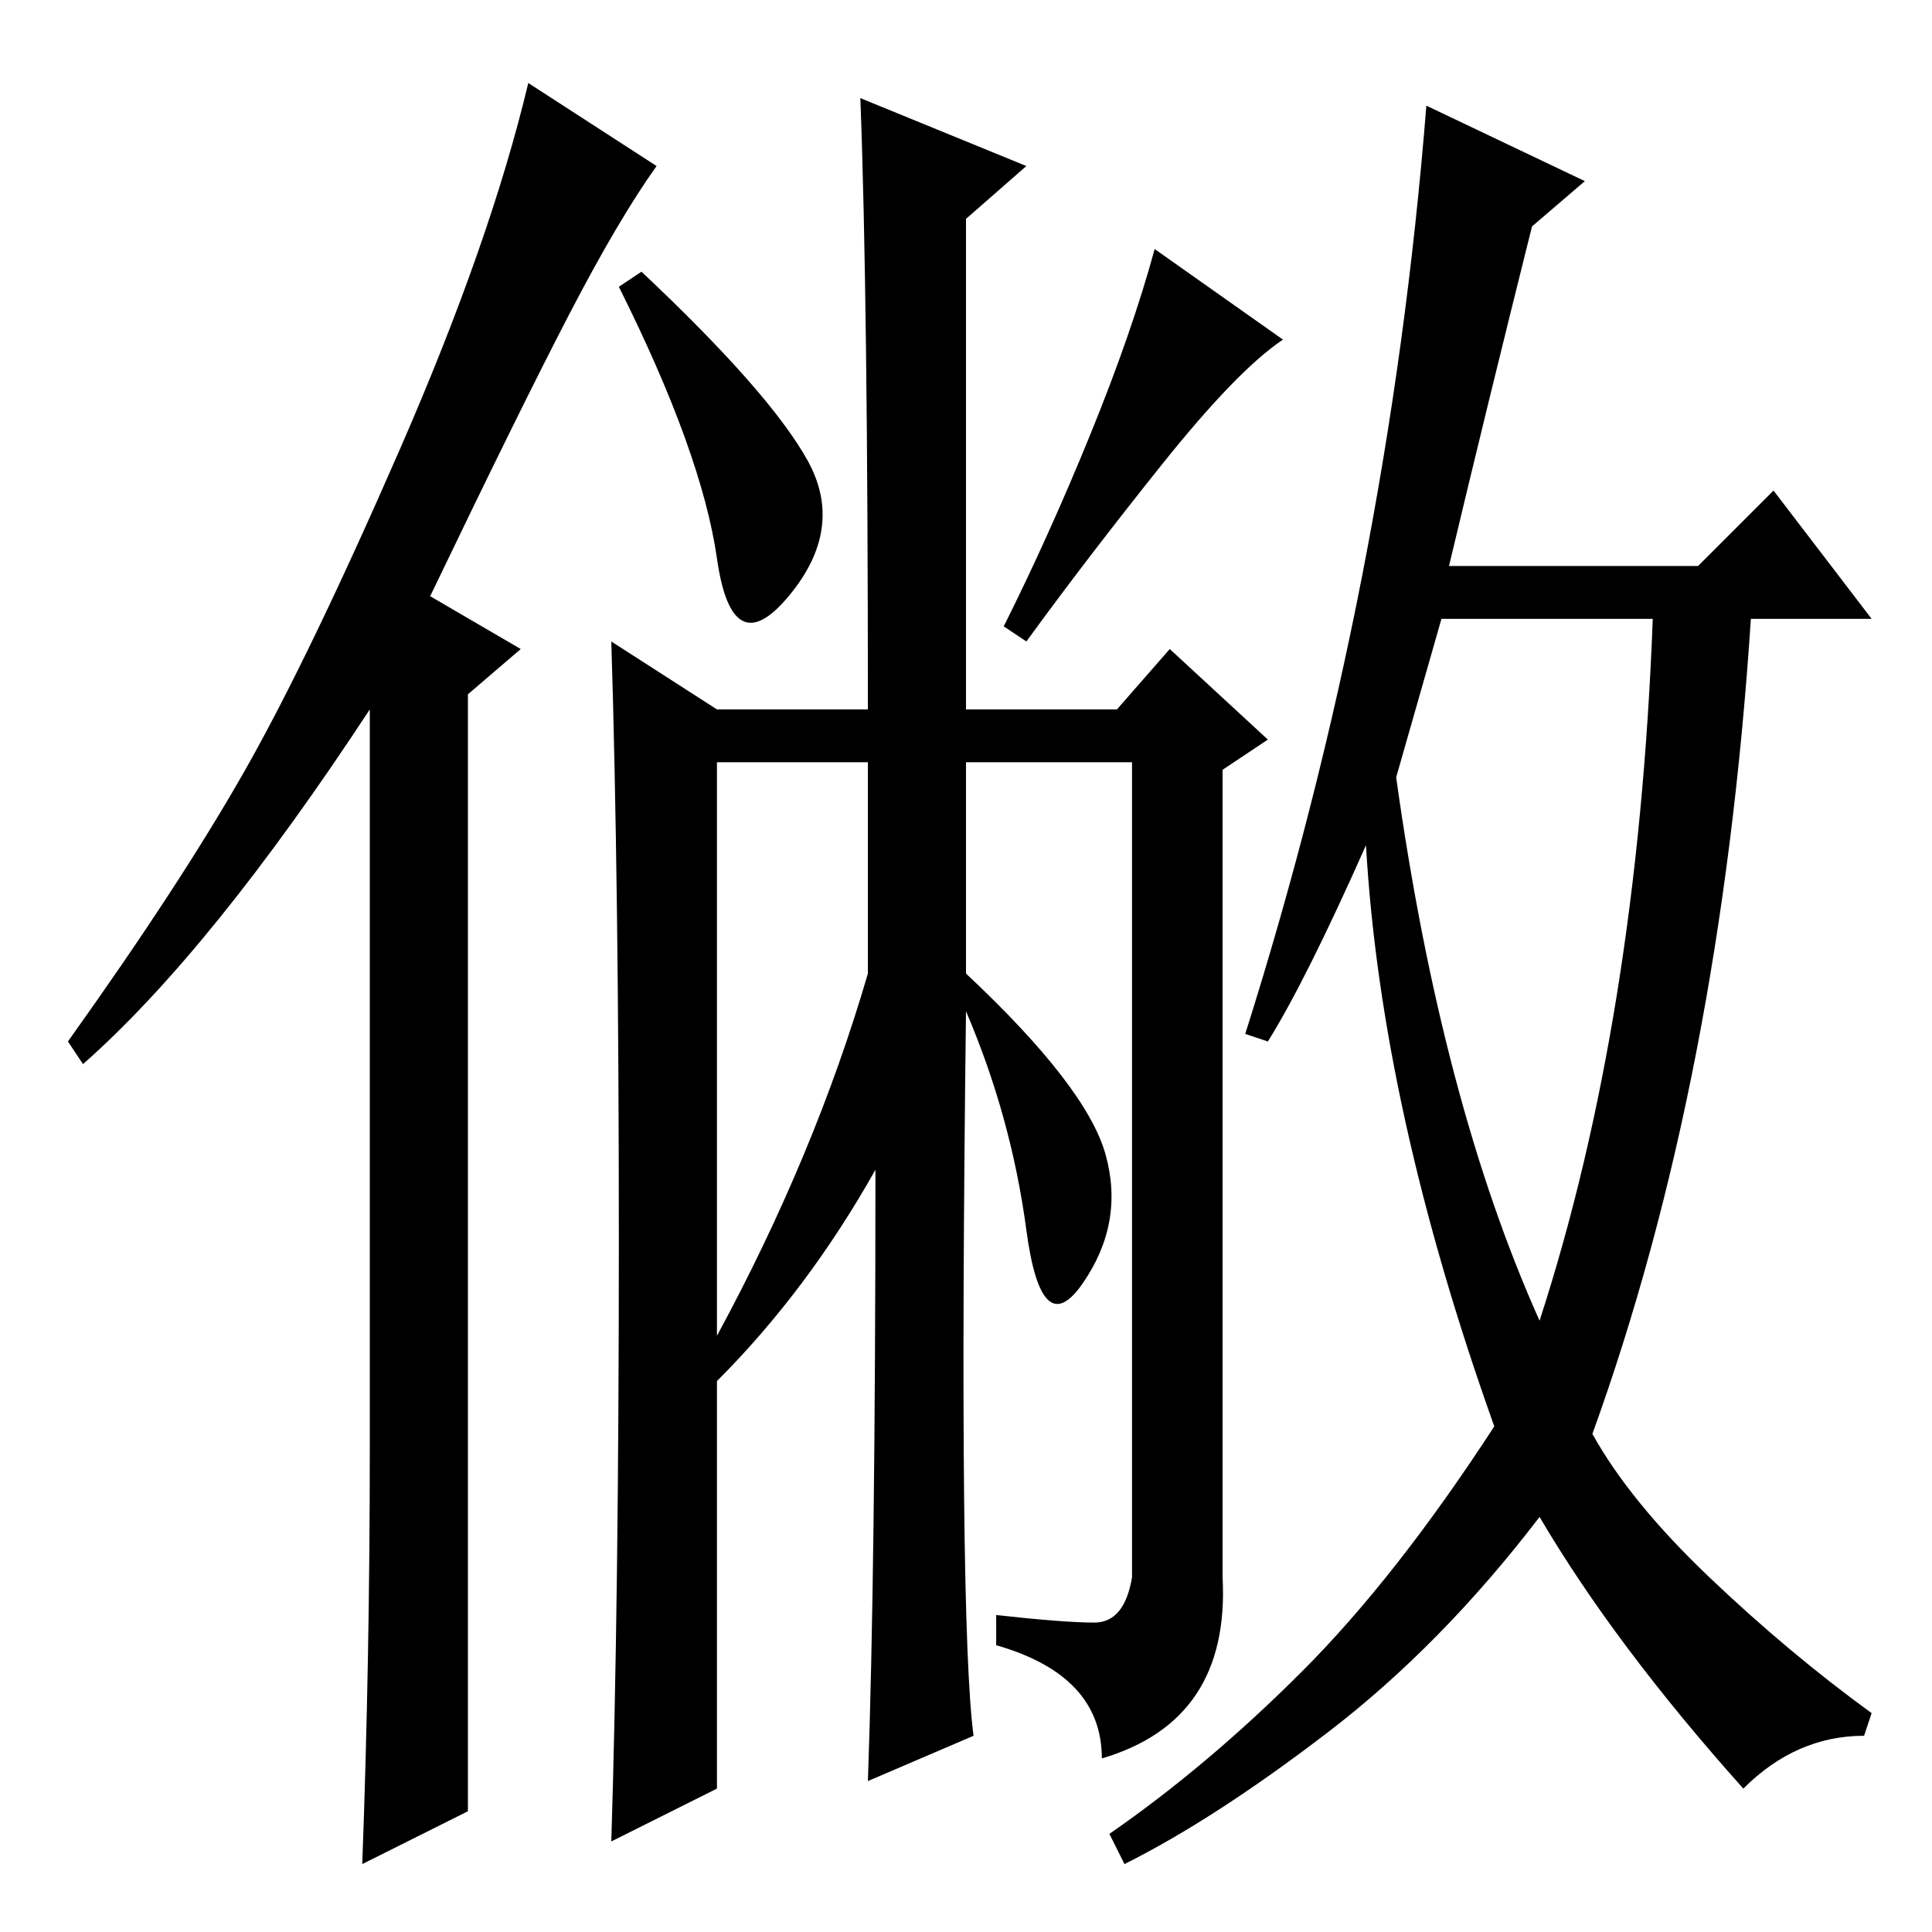 <?xml version="1.0" standalone="no"?>
<!DOCTYPE svg PUBLIC "-//W3C//DTD SVG 1.1//EN" "http://www.w3.org/Graphics/SVG/1.1/DTD/svg11.dtd" >
<svg xmlns="http://www.w3.org/2000/svg" xmlns:xlink="http://www.w3.org/1999/xlink" version="1.1" viewBox="0 -36 256 256">
  <g transform="matrix(1 0 0 -1 0 220)">
   <path fill="currentColor"
d="M49 64v98q-21 -32 -38 -47l-2 3q15 21 23.5 36t20.5 42.5t17 48.5l17 -11q-5 -7 -11.5 -19.5t-18.5 -37.5l12 -7l-7 -6v-148l-14 -7q1 27 1 55zM107 195q5 -9 -2.5 -18t-9.5 5t-13 36l3 2q17 -16 22 -25zM114 243l22 -9l-8 -7v-65h20l7 8l13 -12l-6 -4v-107
q1 -19 -16 -24q0 11 -14 15v4q9 -1 13 -1t5 6v108h-22v-28q16 -15 18.5 -24t-3 -17t-7.5 7t-8 29q-1 -81 1 -96l-14 -6q1 28 1 81q-9 -16 -21 -28v-54l-14 -7q1 32 1 79.5t-1 79.5l14 -9h20q0 55 -1 81zM115 127v28h-20v-76q13 24 20 48zM170 211q-6 -4 -16 -16.5t-18 -23.5
l-3 2q6 12 11.5 25.5t8.5 24.5zM210 232l-7 -6q-6 -24 -11 -45h33l10 10l13 -17h-16q-4 -61 -21 -108q5 -9 15.5 -19t21.5 -18l-1 -3q-9 0 -16 -7q-17 19 -27 36q-13 -17 -28 -28.5t-27 -17.5l-2 4q13 9 25.5 21.5t25.5 32.5q-15 42 -17 77q-8 -18 -13 -26l-3 1
q19 60 24 123zM185 153q6 -43 19 -72q13 40 15 93h-28z" />
  </g>

</svg>
